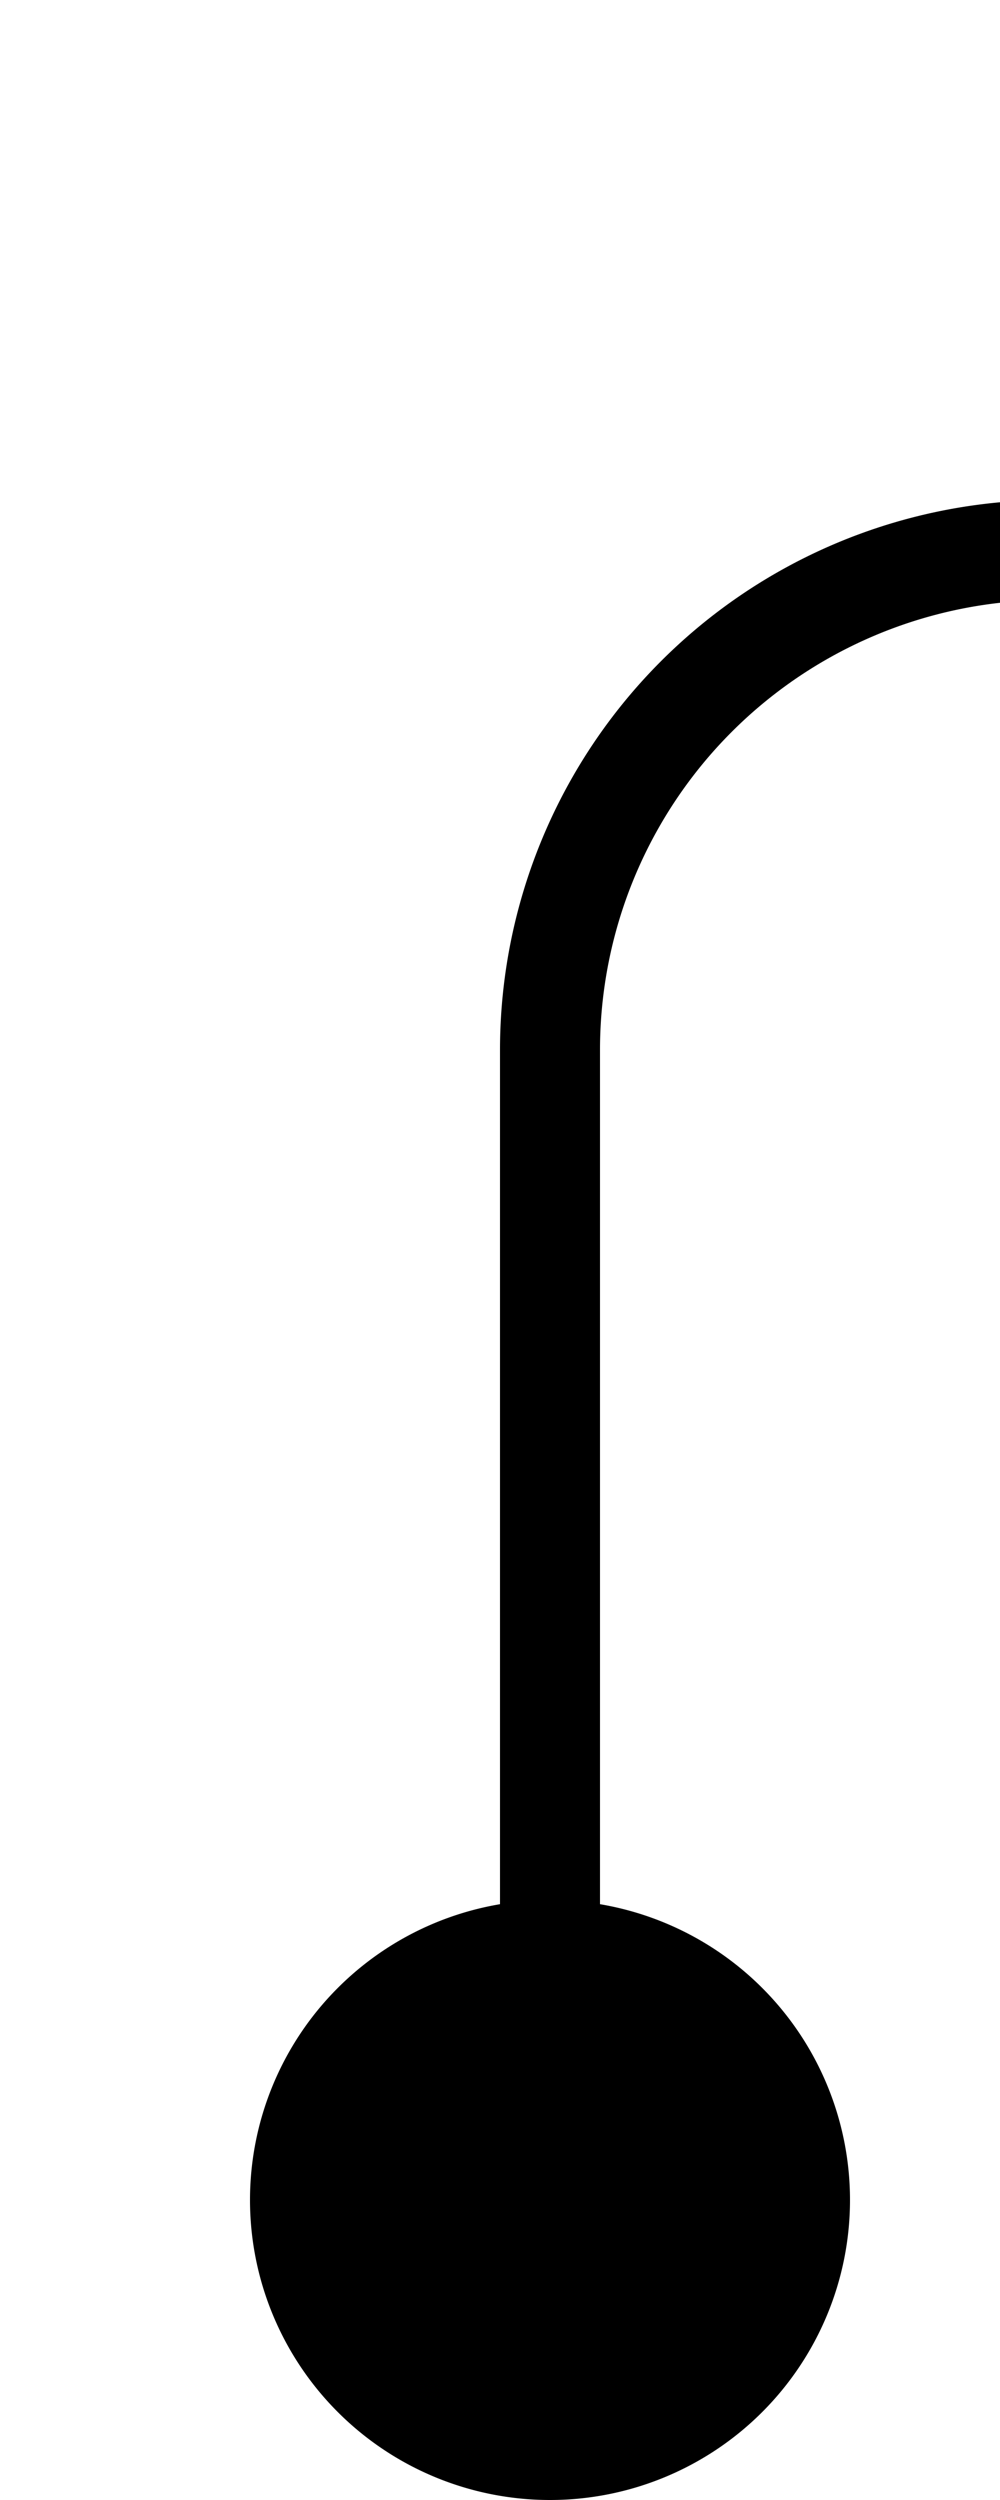 ﻿<?xml version="1.0" encoding="utf-8"?>
<svg version="1.1" xmlns:xlink="http://www.w3.org/1999/xlink" width="10px" height="25px" preserveAspectRatio="xMidYMin meet" viewBox="209 205  8 25" xmlns="http://www.w3.org/2000/svg">
  <path d="M 213.5 229  L 213.5 215.5  A 5 5 0 0 1 218.5 210.5 L 225.5 210.5  A 5 5 0 0 1 230.5 215.5 L 230.5 648.5  A 5 5 0 0 1 225.5 653.5 L 206 653.5  " stroke-width="1" stroke="#000000" fill="none" />
  <path d="M 213.5 224  A 3 3 0 0 0 210.5 227 A 3 3 0 0 0 213.5 230 A 3 3 0 0 0 216.5 227 A 3 3 0 0 0 213.5 224 Z " fill-rule="nonzero" fill="#000000" stroke="none" />
</svg>